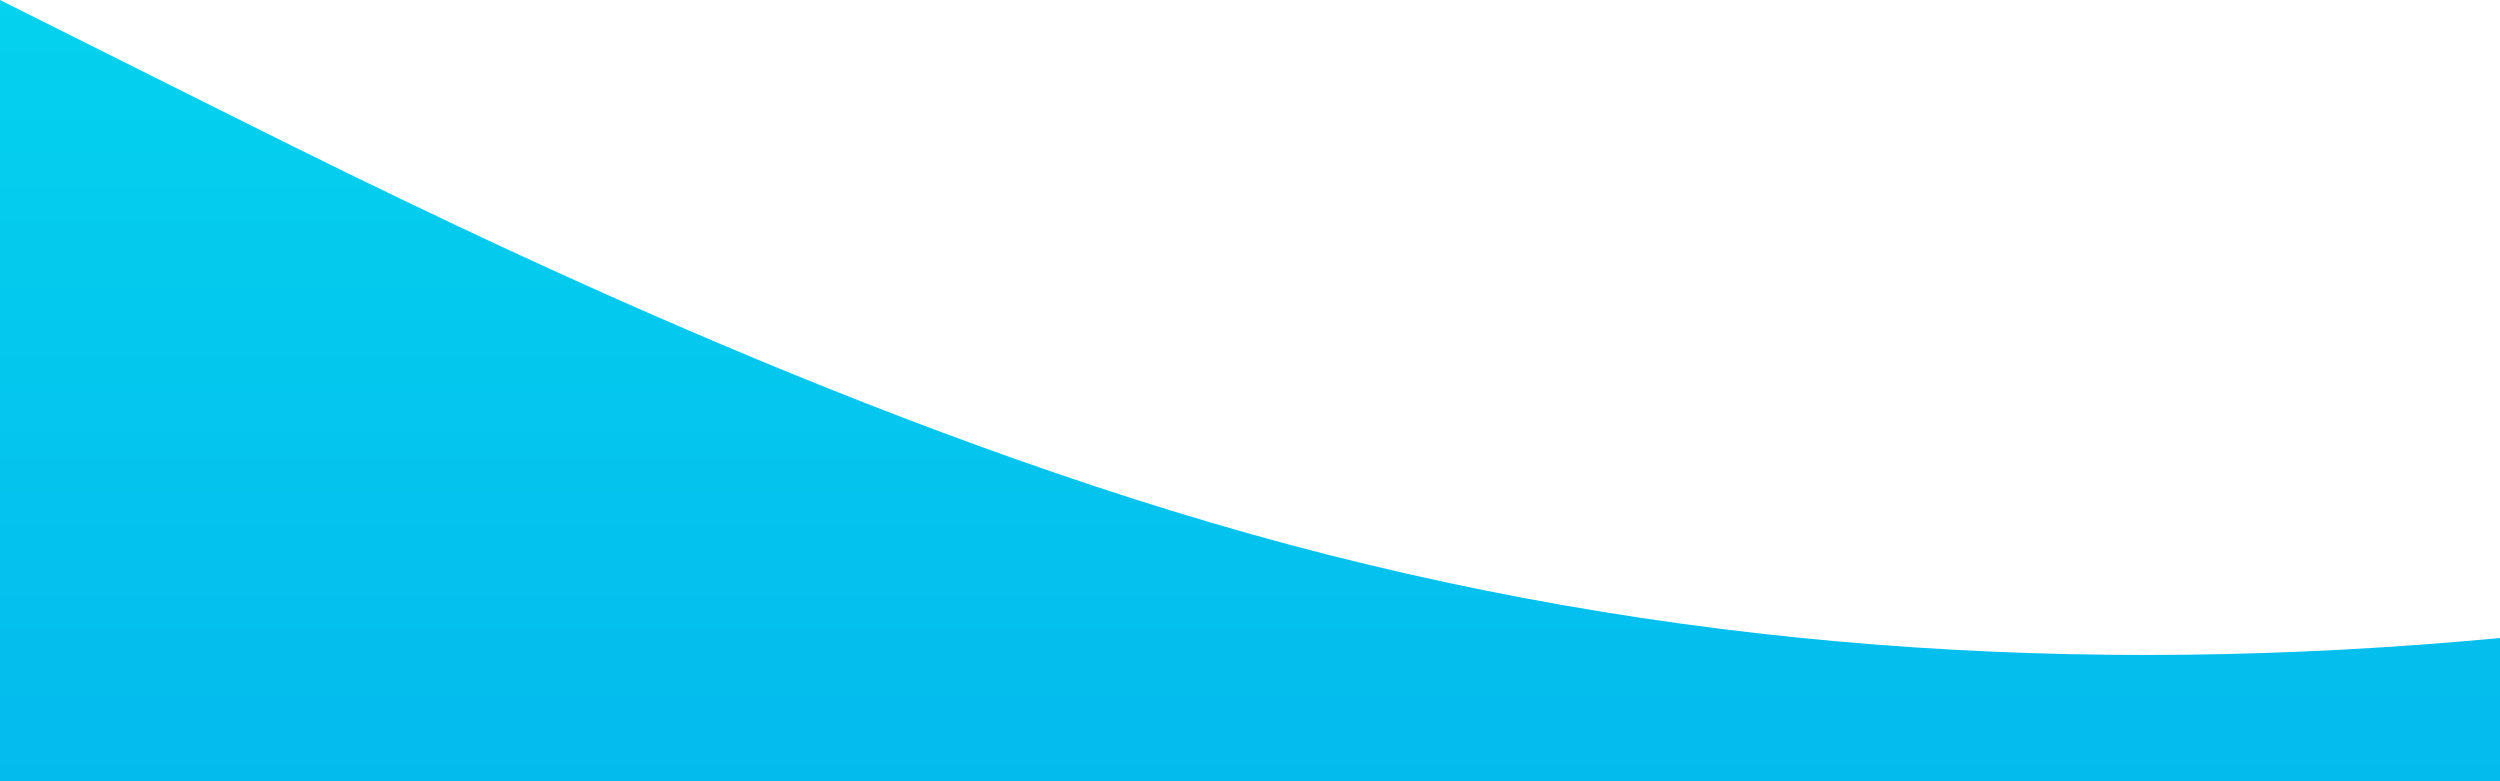 <?xml version="1.0" standalone="no"?>
<svg xmlns:xlink="http://www.w3.org/1999/xlink" id="wave" style="transform:rotate(180deg); transition: 0.3s" viewBox="0 0 1440 450" version="1.1" xmlns="http://www.w3.org/2000/svg"><defs><linearGradient id="sw-gradient-0" x1="0" x2="0" y1="1" y2="0"><stop stop-color="#04bbee" offset="0%"/><stop stop-color="#04D2EE" offset="100%"/></linearGradient></defs><path style="transform:translate(0, 0px); opacity:1" fill="url(#sw-gradient-0)" d="M0,0L120,60C240,120,480,240,720,307.5C960,375,1200,390,1440,367.5C1680,345,1920,285,2160,277.5C2400,270,2640,315,2880,285C3120,255,3360,150,3600,157.5C3840,165,4080,285,4320,337.5C4560,390,4800,375,5040,337.5C5280,300,5520,240,5760,210C6000,180,6240,180,6480,180C6720,180,6960,180,7200,165C7440,150,7680,120,7920,90C8160,60,8400,30,8640,75C8880,120,9120,240,9360,270C9600,300,9840,240,10080,195C10320,150,10560,120,10800,97.5C11040,75,11280,60,11520,75C11760,90,12000,135,12240,187.5C12480,240,12720,300,12960,330C13200,360,13440,360,13680,360C13920,360,14160,360,14400,315C14640,270,14880,180,15120,127.5C15360,75,15600,60,15840,105C16080,150,16320,255,16560,255C16800,255,17040,150,17160,97.5L17280,45L17280,450L17160,450C17040,450,16800,450,16560,450C16320,450,16080,450,15840,450C15600,450,15360,450,15120,450C14880,450,14640,450,14400,450C14160,450,13920,450,13680,450C13440,450,13200,450,12960,450C12720,450,12480,450,12240,450C12000,450,11760,450,11520,450C11280,450,11040,450,10800,450C10560,450,10320,450,10080,450C9840,450,9600,450,9360,450C9120,450,8880,450,8640,450C8400,450,8160,450,7920,450C7680,450,7440,450,7200,450C6960,450,6720,450,6480,450C6240,450,6000,450,5760,450C5520,450,5280,450,5040,450C4800,450,4560,450,4320,450C4080,450,3840,450,3600,450C3360,450,3120,450,2880,450C2640,450,2400,450,2160,450C1920,450,1680,450,1440,450C1200,450,960,450,720,450C480,450,240,450,120,450L0,450Z"/></svg>